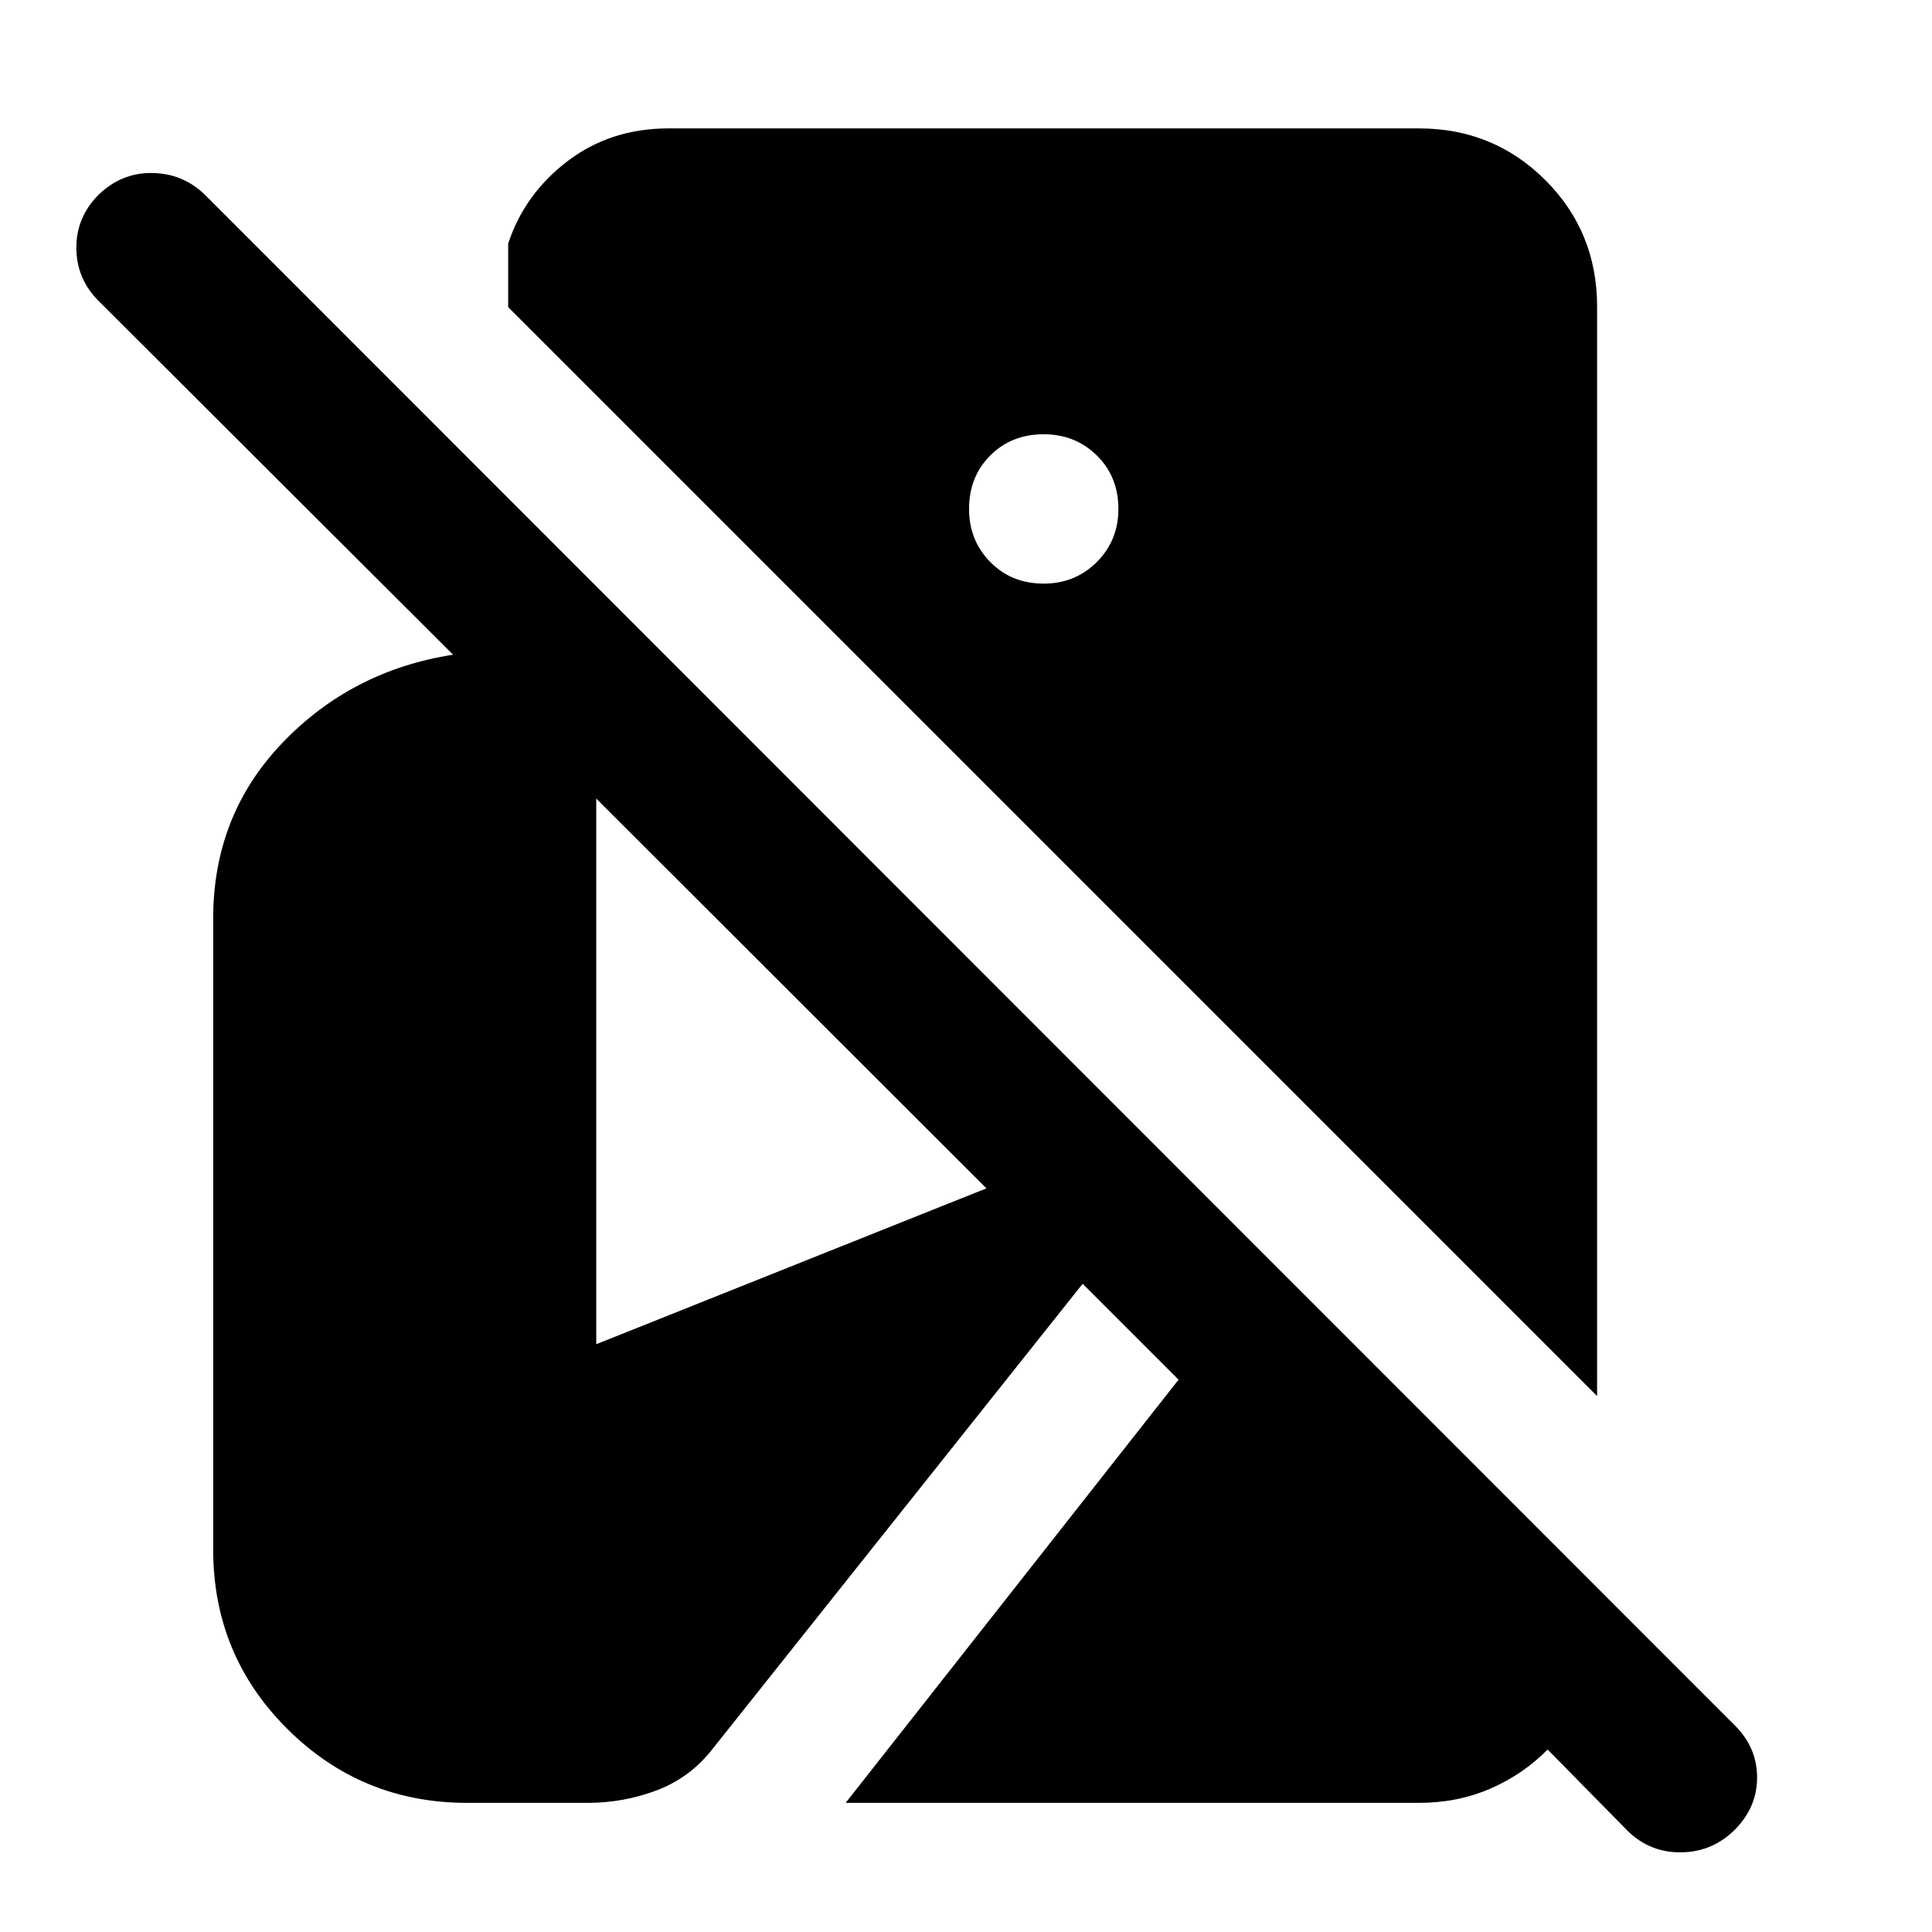 <svg xmlns="http://www.w3.org/2000/svg" height="40" viewBox="0 -960 960 960" width="40"><path d="M862.45-51.26q-11.13 11.36-26.73 11.67-15.6.31-26.73-10.44l-39.98-40.64q-12.33 12.47-28.58 19.48-16.24 7.02-35.36 7.02H420.2l165.42-210.27-47.66-47.66L354.3-91.26q-11.19 14.46-27.72 20.78-16.54 6.31-34.62 6.31h-59.82q-52.45 0-89.33-36.7-36.88-36.69-36.88-89.14v-313.6q0-51.39 34.45-87.33 34.46-35.93 84.76-43.74L49-810.45q-10.99-10.99-11.06-26.33-.07-15.34 11.06-26.47 11.36-10.98 26.59-10.79 15.22.18 26.21 10.79l760.42 760.8q10.75 10.75 10.87 25.41.11 14.65-10.64 25.78ZM793.59-266.3 252.51-807.39v-31.57q8.1-24.65 29.48-40.95 21.39-16.29 50.18-16.29h372.9q37.09 0 62.81 25.71 25.71 25.72 25.71 62.81v541.38ZM518.62-670.01q15.65 0 26.38-10.73 10.72-10.72 10.72-26.38 0-16.02-10.72-26.56-10.73-10.54-26.38-10.54-16.03 0-26.56 10.54-10.54 10.54-10.54 26.56 0 15.66 10.54 26.38 10.53 10.73 26.56 10.73ZM296.27-292.06l193.89-77.46-193.89-193.66v271.12Z"/></svg>